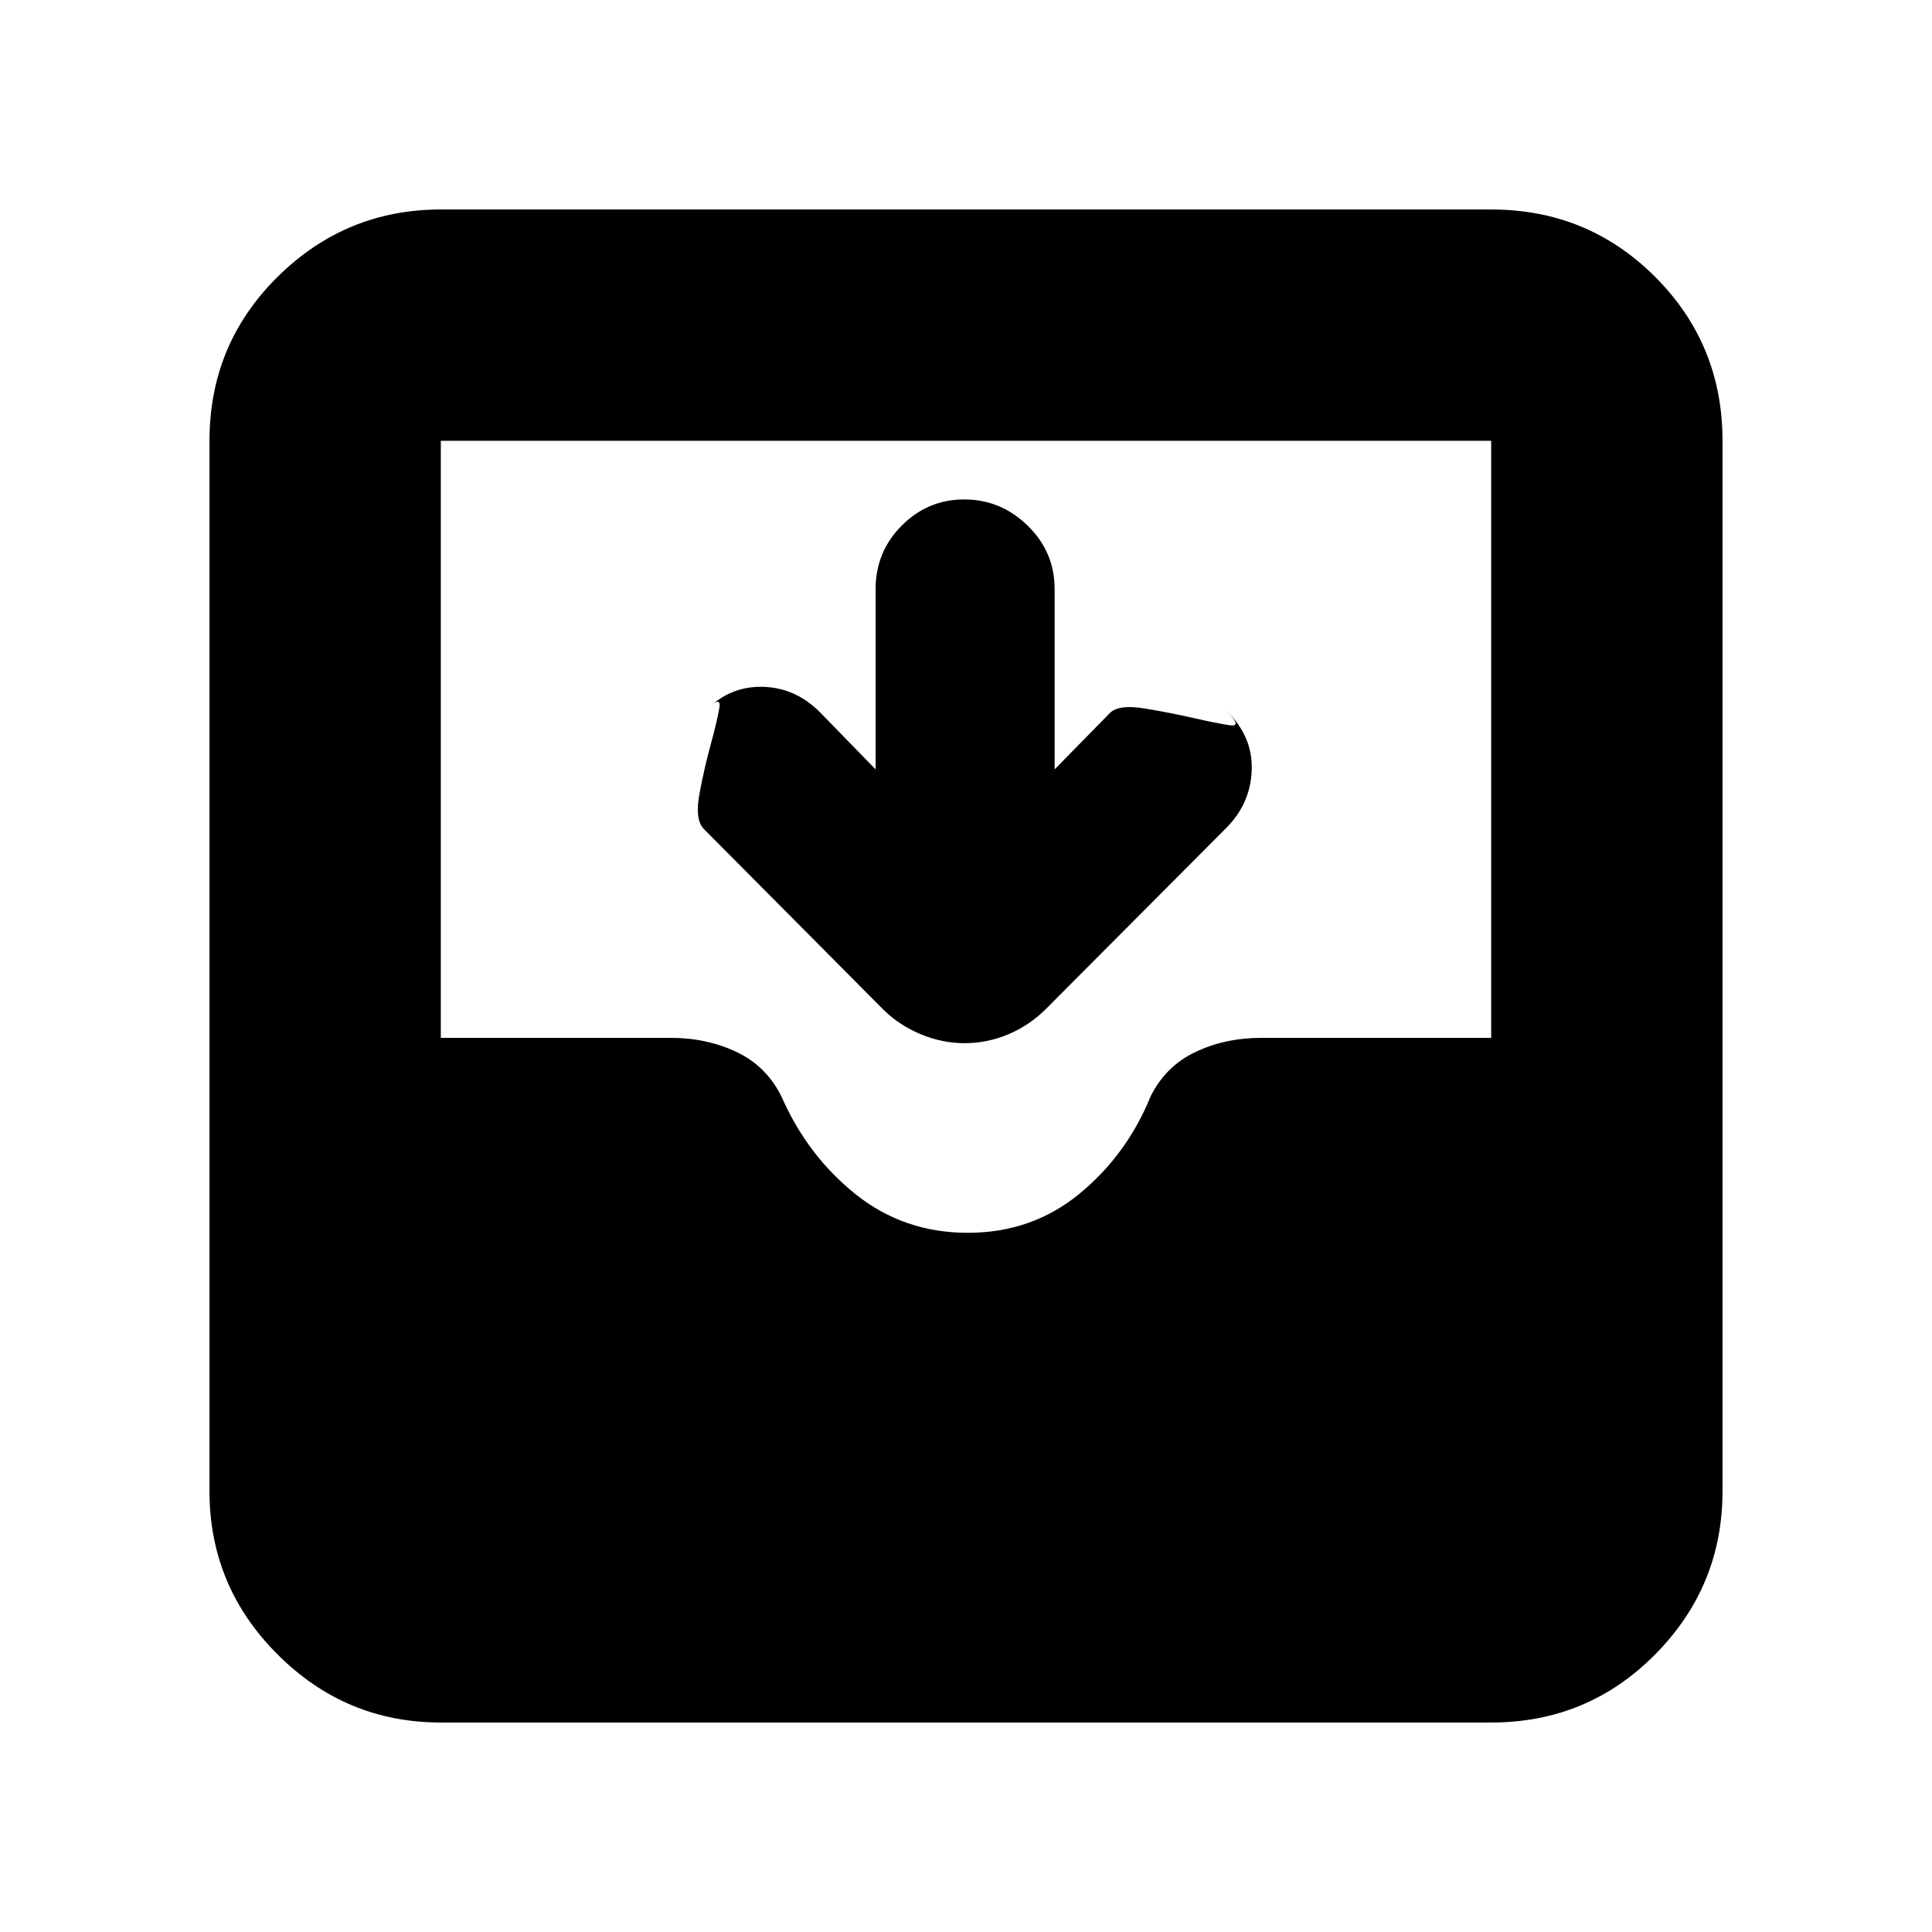 <svg xmlns="http://www.w3.org/2000/svg" height="20" viewBox="0 -960 960 960" width="20"><path d="M219.04-104.09q-47.3 0-81.12-33.83-33.83-33.82-33.83-81.12v-521.92q0-48 33.83-81.47 33.82-33.48 81.12-33.48h521.92q48 0 81.47 33.48 33.48 33.47 33.48 81.47v521.92q0 47.3-33.48 81.12-33.47 33.83-81.47 33.83H219.04Zm261.89-243.34q31.81 0 55.4-19.37 23.58-19.37 35.32-48.24 7.44-15.13 22.29-22.2 14.85-7.06 32.84-7.06h114.18v-296.66H219.04v296.66h114.18q17.99 0 32.84 7.06 14.85 7.07 22.29 22.2 12.92 29.37 36.85 48.49t55.73 19.12ZM435.09-577.7v-89.65q0-18.38 12.92-31.43t31.11-13.05q18.18 0 31.55 13.05 13.37 13.05 13.37 31.43v89.65l27.53-28.08q4.44-4.31 17.39-2.15 12.95 2.15 24.34 4.76 11.4 2.61 17.85 3.56 6.45.96-1.94-7.36 13.27 12.62 12.77 29.43-.5 16.8-12.78 29.06l-89.24 89.59q-8.32 8.36-18.87 12.8-10.55 4.44-21.65 4.44-11.25 0-21.94-4.44-10.7-4.44-18.72-12.39l-89.26-89.82q-4.3-4.81-1.93-17.46 2.37-12.64 5.48-23.99 3.11-11.35 4.34-18.29 1.24-6.94-6.37.74 11.92-11.92 28.22-11.42 16.31.5 28.46 12.92l27.37 28.1Z"/></svg>